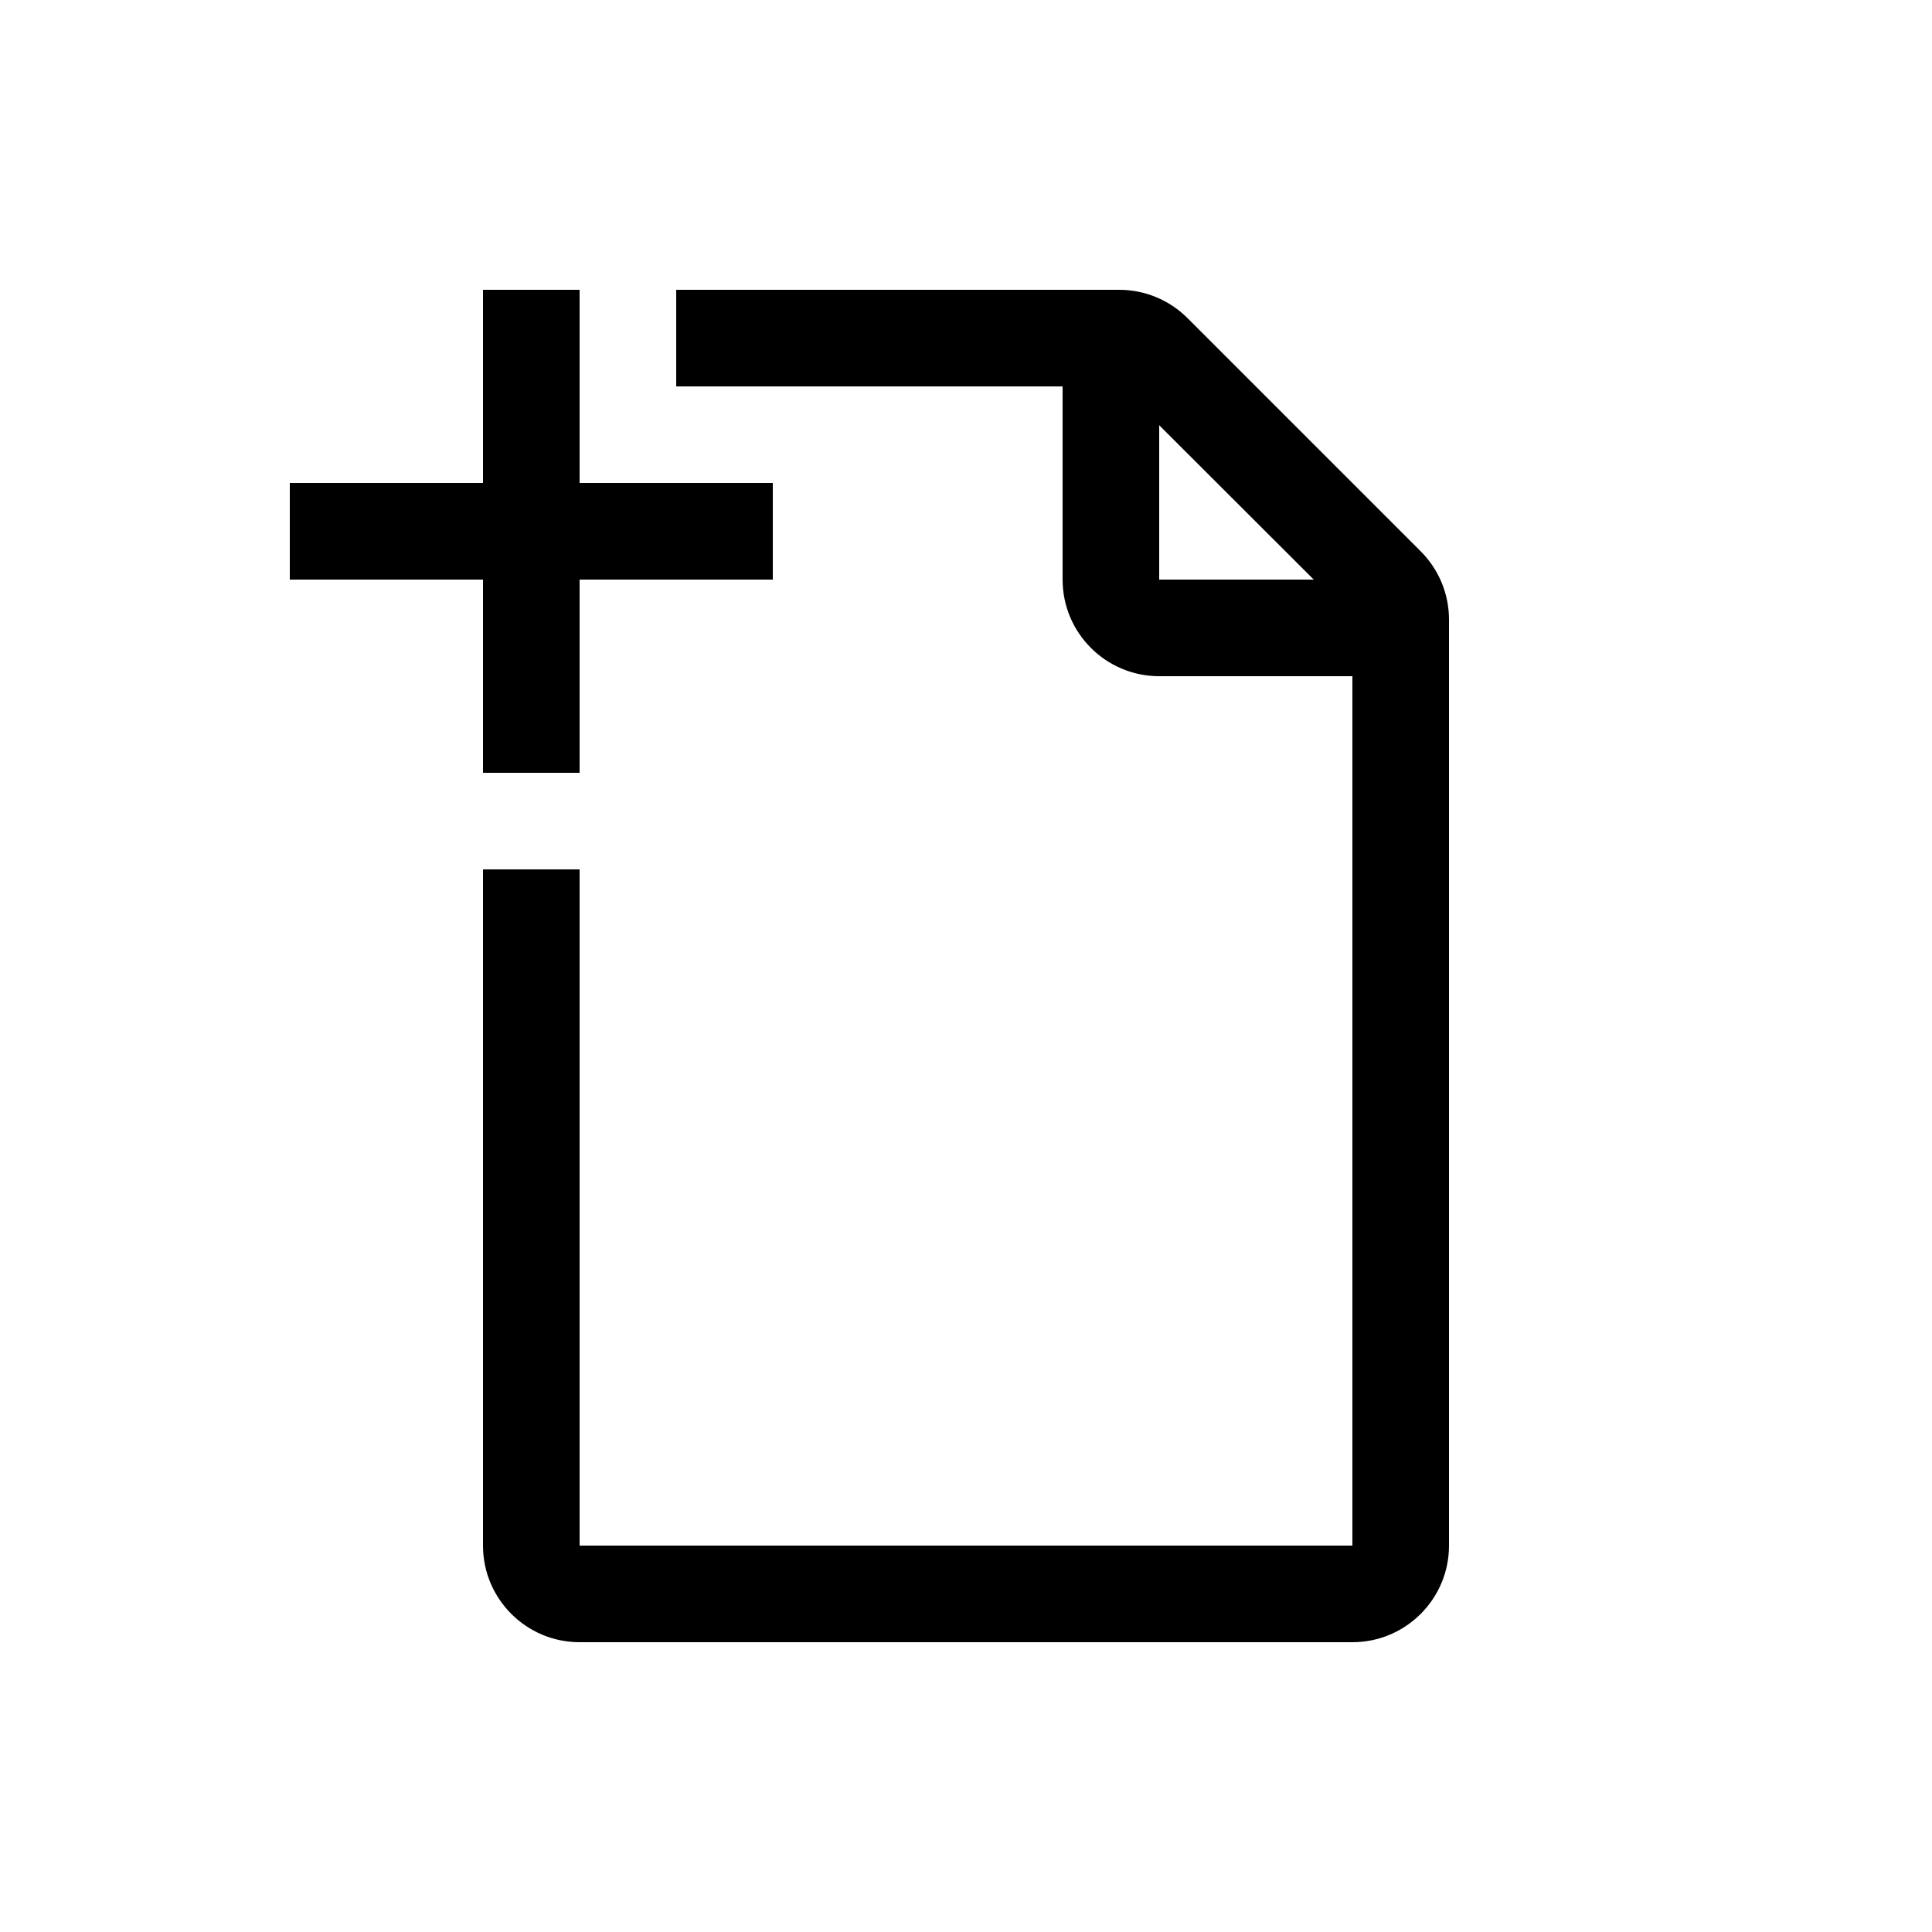<svg width="20" height="20" viewBox="0 0 20 20" fill="none" xmlns="http://www.w3.org/2000/svg">
<path fill-rule="evenodd" clip-rule="evenodd" d="M5 3H6V5H8V6H6V8H5V6H3V5H5V3ZM5 9H6V16H14V7H12C11.448 7 11 6.552 11 6V4H7V3H11.586C11.851 3 12.105 3.105 12.293 3.293L14.707 5.707C14.895 5.895 15 6.149 15 6.414V16C15 16.552 14.552 17 14 17H6C5.448 17 5 16.552 5 16V9ZM12 4.402L13.6 6H12V4.402Z" fill="black"/>
</svg>
